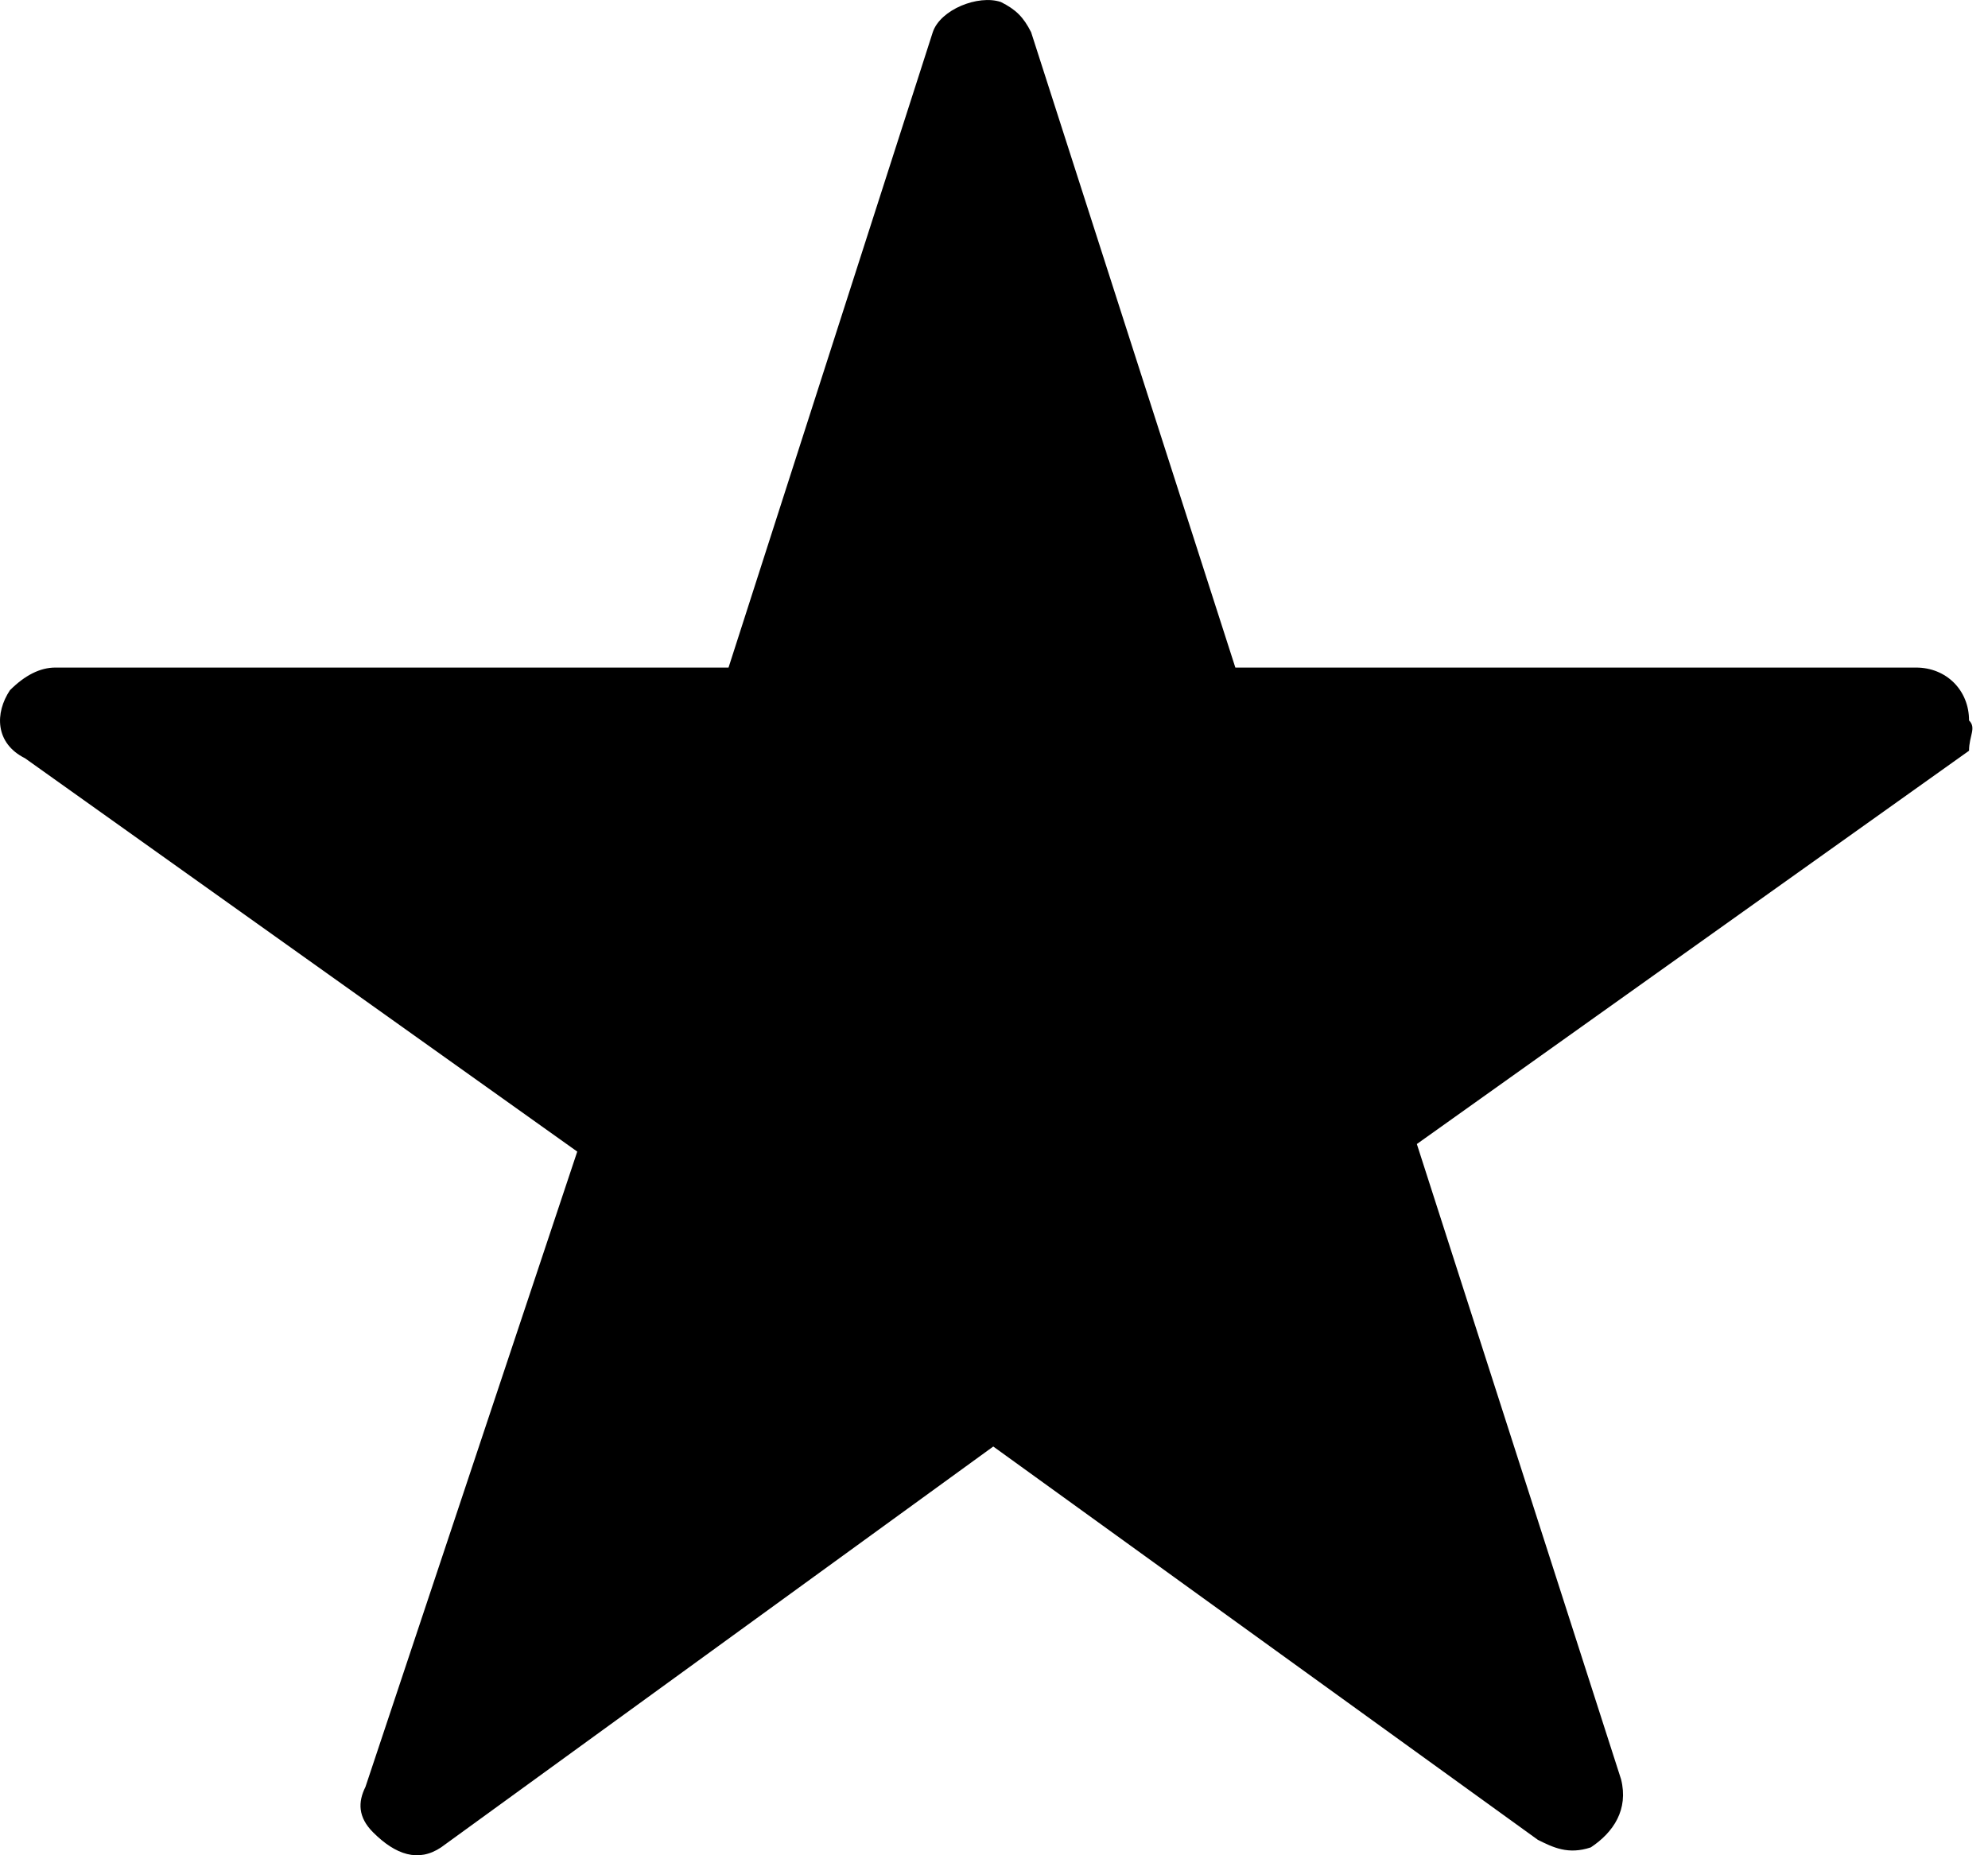<svg width="30" height="28" viewBox="0 0 30 28"
    xmlns="http://www.w3.org/2000/svg">
    <path d="M29.714 10.873C29.714 10.417 29.371 10.075 28.915 10.075H18.642L15.56 0.486C15.445 0.258 15.331 0.144 15.103 0.03C14.761 -0.084 14.19 0.144 14.076 0.486L10.994 10.075H0.835C0.607 10.075 0.378 10.189 0.15 10.417C-0.078 10.759 -0.078 11.216 0.378 11.444L8.711 17.38L5.515 26.968C5.401 27.196 5.401 27.425 5.629 27.653C5.971 27.995 6.314 28.11 6.656 27.881L14.989 21.831L23.207 27.767C23.436 27.881 23.664 27.995 24.006 27.881C24.349 27.653 24.577 27.311 24.463 26.854L21.381 17.266L29.714 11.33C29.714 11.102 29.828 10.988 29.714 10.873Z" />
</svg>
